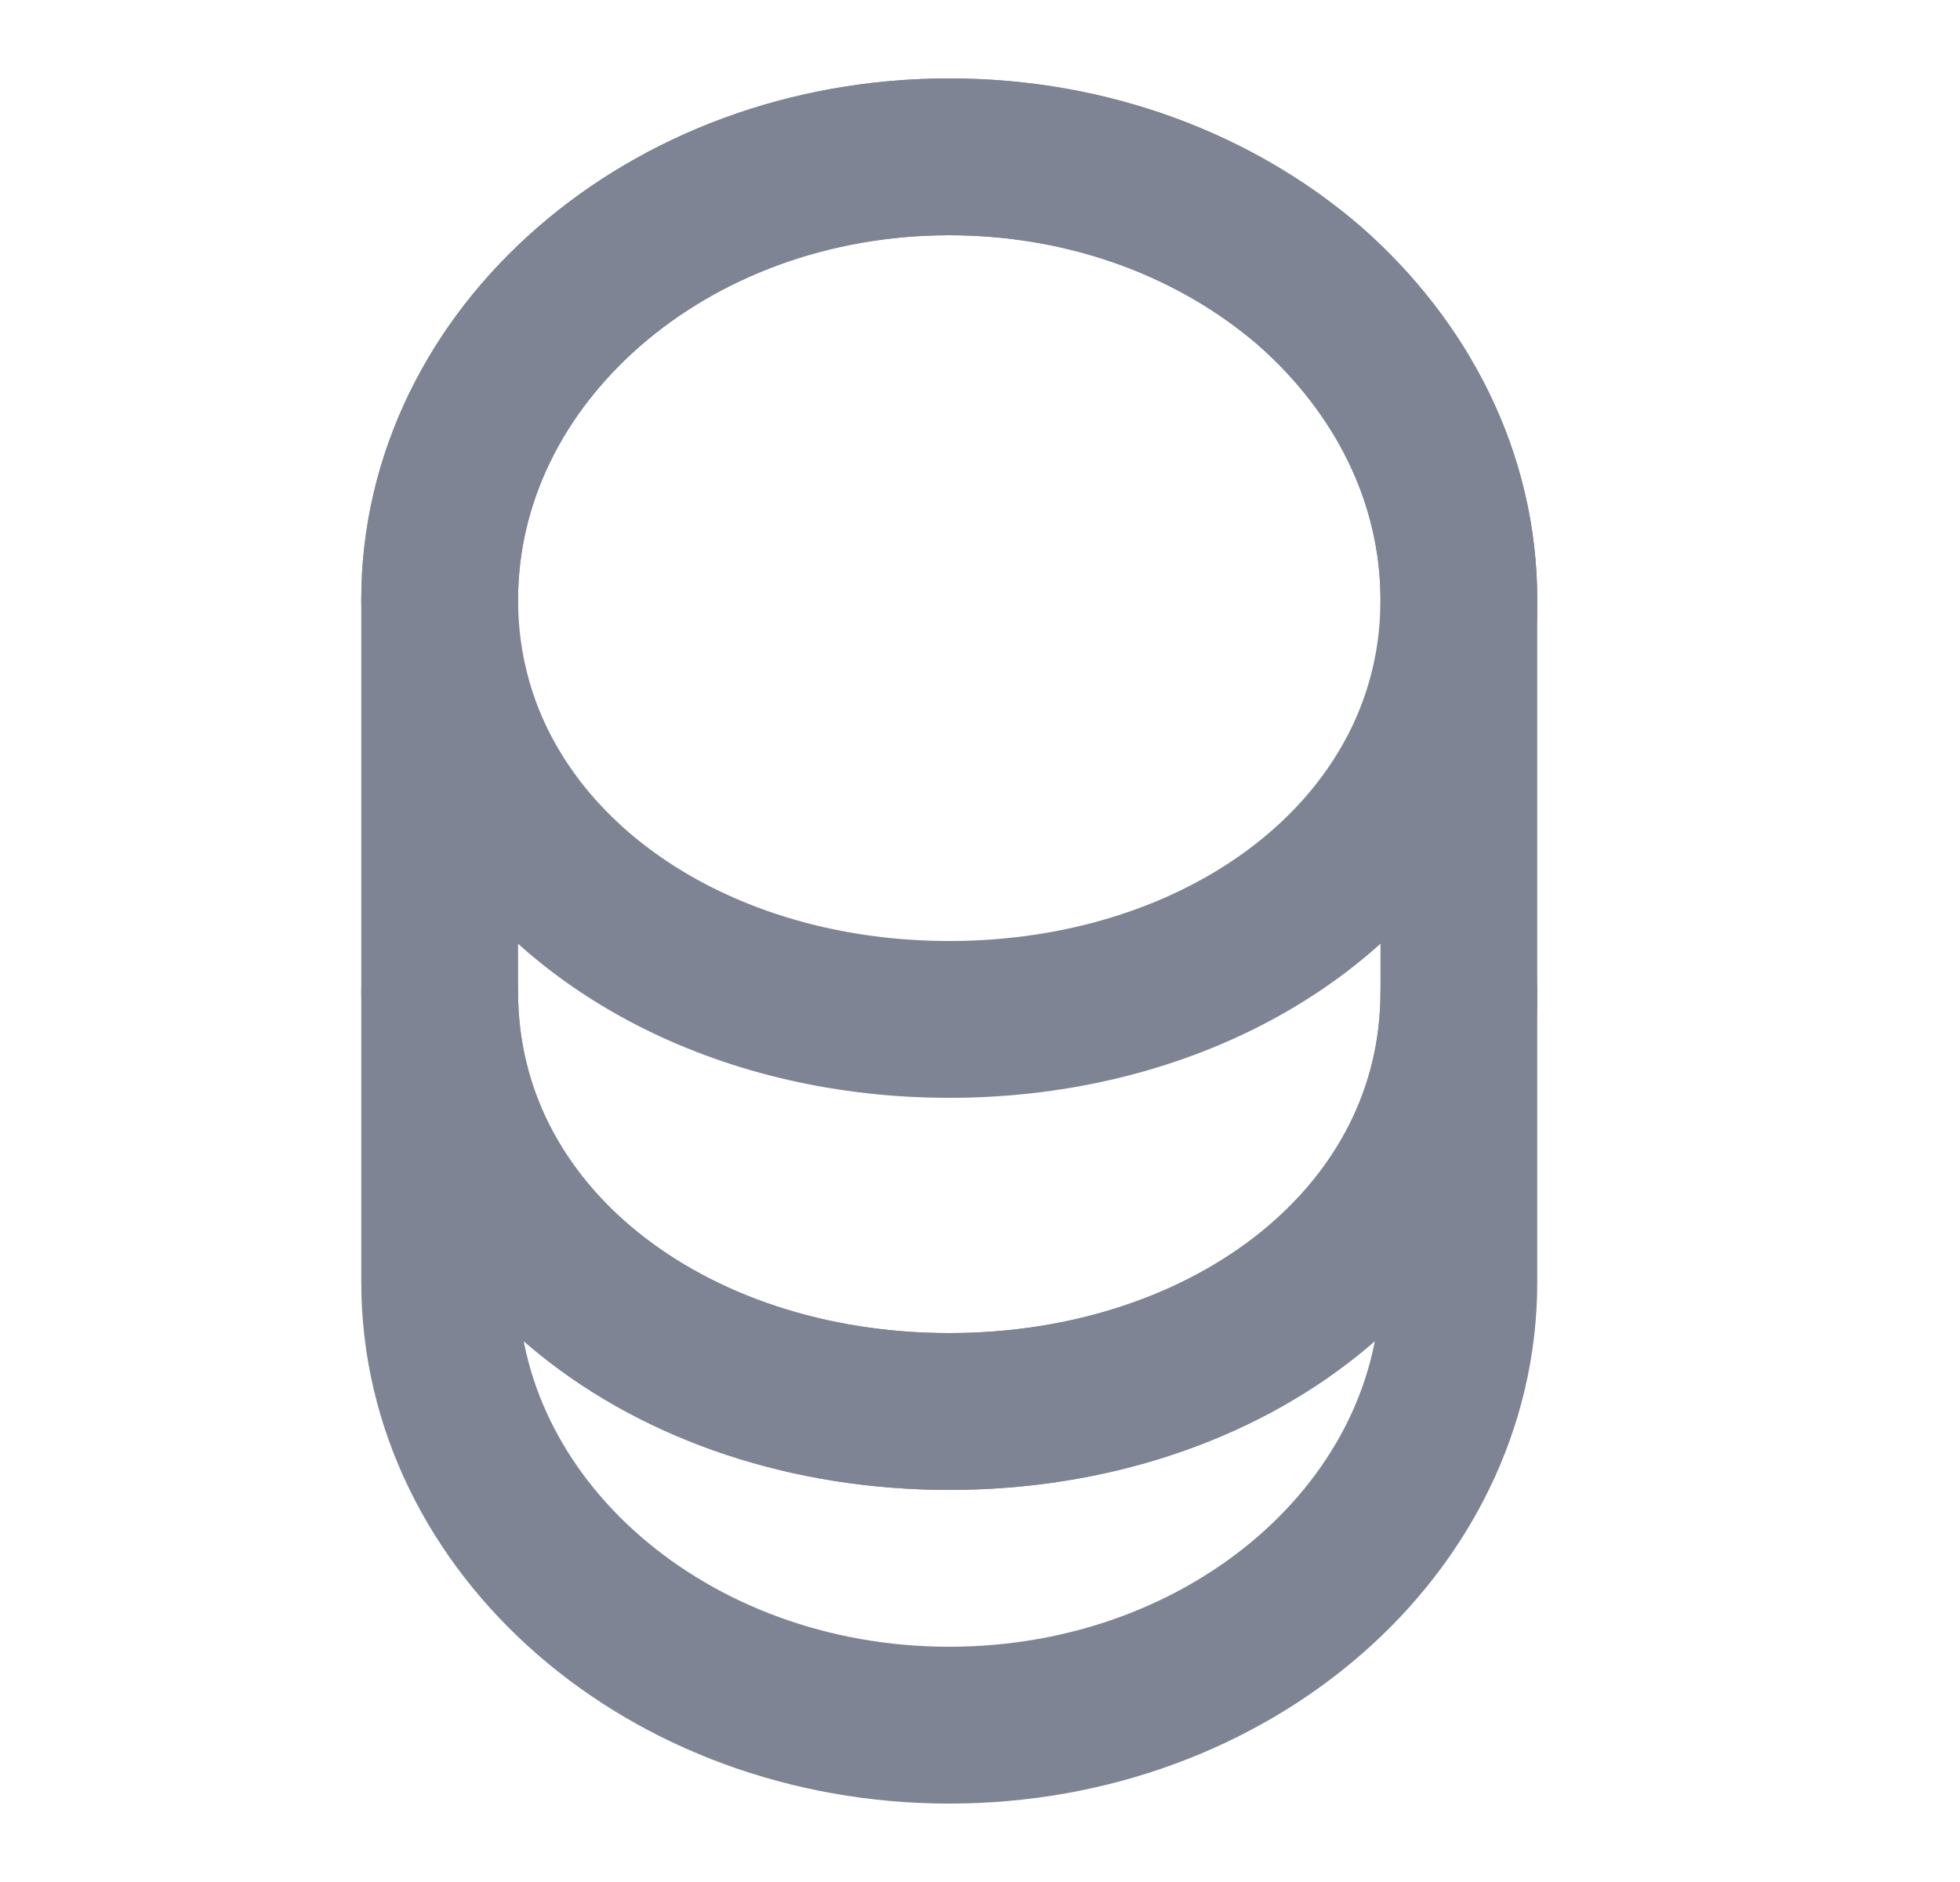 <svg width="25" height="24" viewBox="0 0 25 24" fill="none" xmlns="http://www.w3.org/2000/svg">
<g opacity="0.5">
<path d="M18.608 12.65V16.35C18.608 19.47 15.698 22 12.108 22C8.518 22 5.608 19.47 5.608 16.35V12.65C5.608 15.77 8.518 18 12.108 18C15.698 18 18.608 15.77 18.608 12.65Z" stroke="#000929" stroke-width="2" stroke-linecap="round" stroke-linejoin="round"/>
<path d="M18.608 7.65C18.608 8.56 18.358 9.4 17.918 10.12C16.848 11.88 14.648 13 12.108 13C9.568 13 7.368 11.88 6.298 10.12C5.858 9.4 5.608 8.56 5.608 7.65C5.608 6.09 6.338 4.68 7.508 3.66C8.688 2.63 10.308 2 12.108 2C13.908 2 15.528 2.63 16.708 3.65C17.878 4.68 18.608 6.09 18.608 7.65Z" stroke="#000929" stroke-width="2" stroke-linecap="round" stroke-linejoin="round"/>
<path d="M18.608 7.65V12.65C18.608 15.77 15.698 18 12.108 18C8.518 18 5.608 15.77 5.608 12.65V7.65C5.608 4.53 8.518 2 12.108 2C13.908 2 15.528 2.63 16.708 3.65C17.878 4.68 18.608 6.09 18.608 7.65Z" stroke="#000929" stroke-width="2" stroke-linecap="round" stroke-linejoin="round"/>
</g>
</svg>
